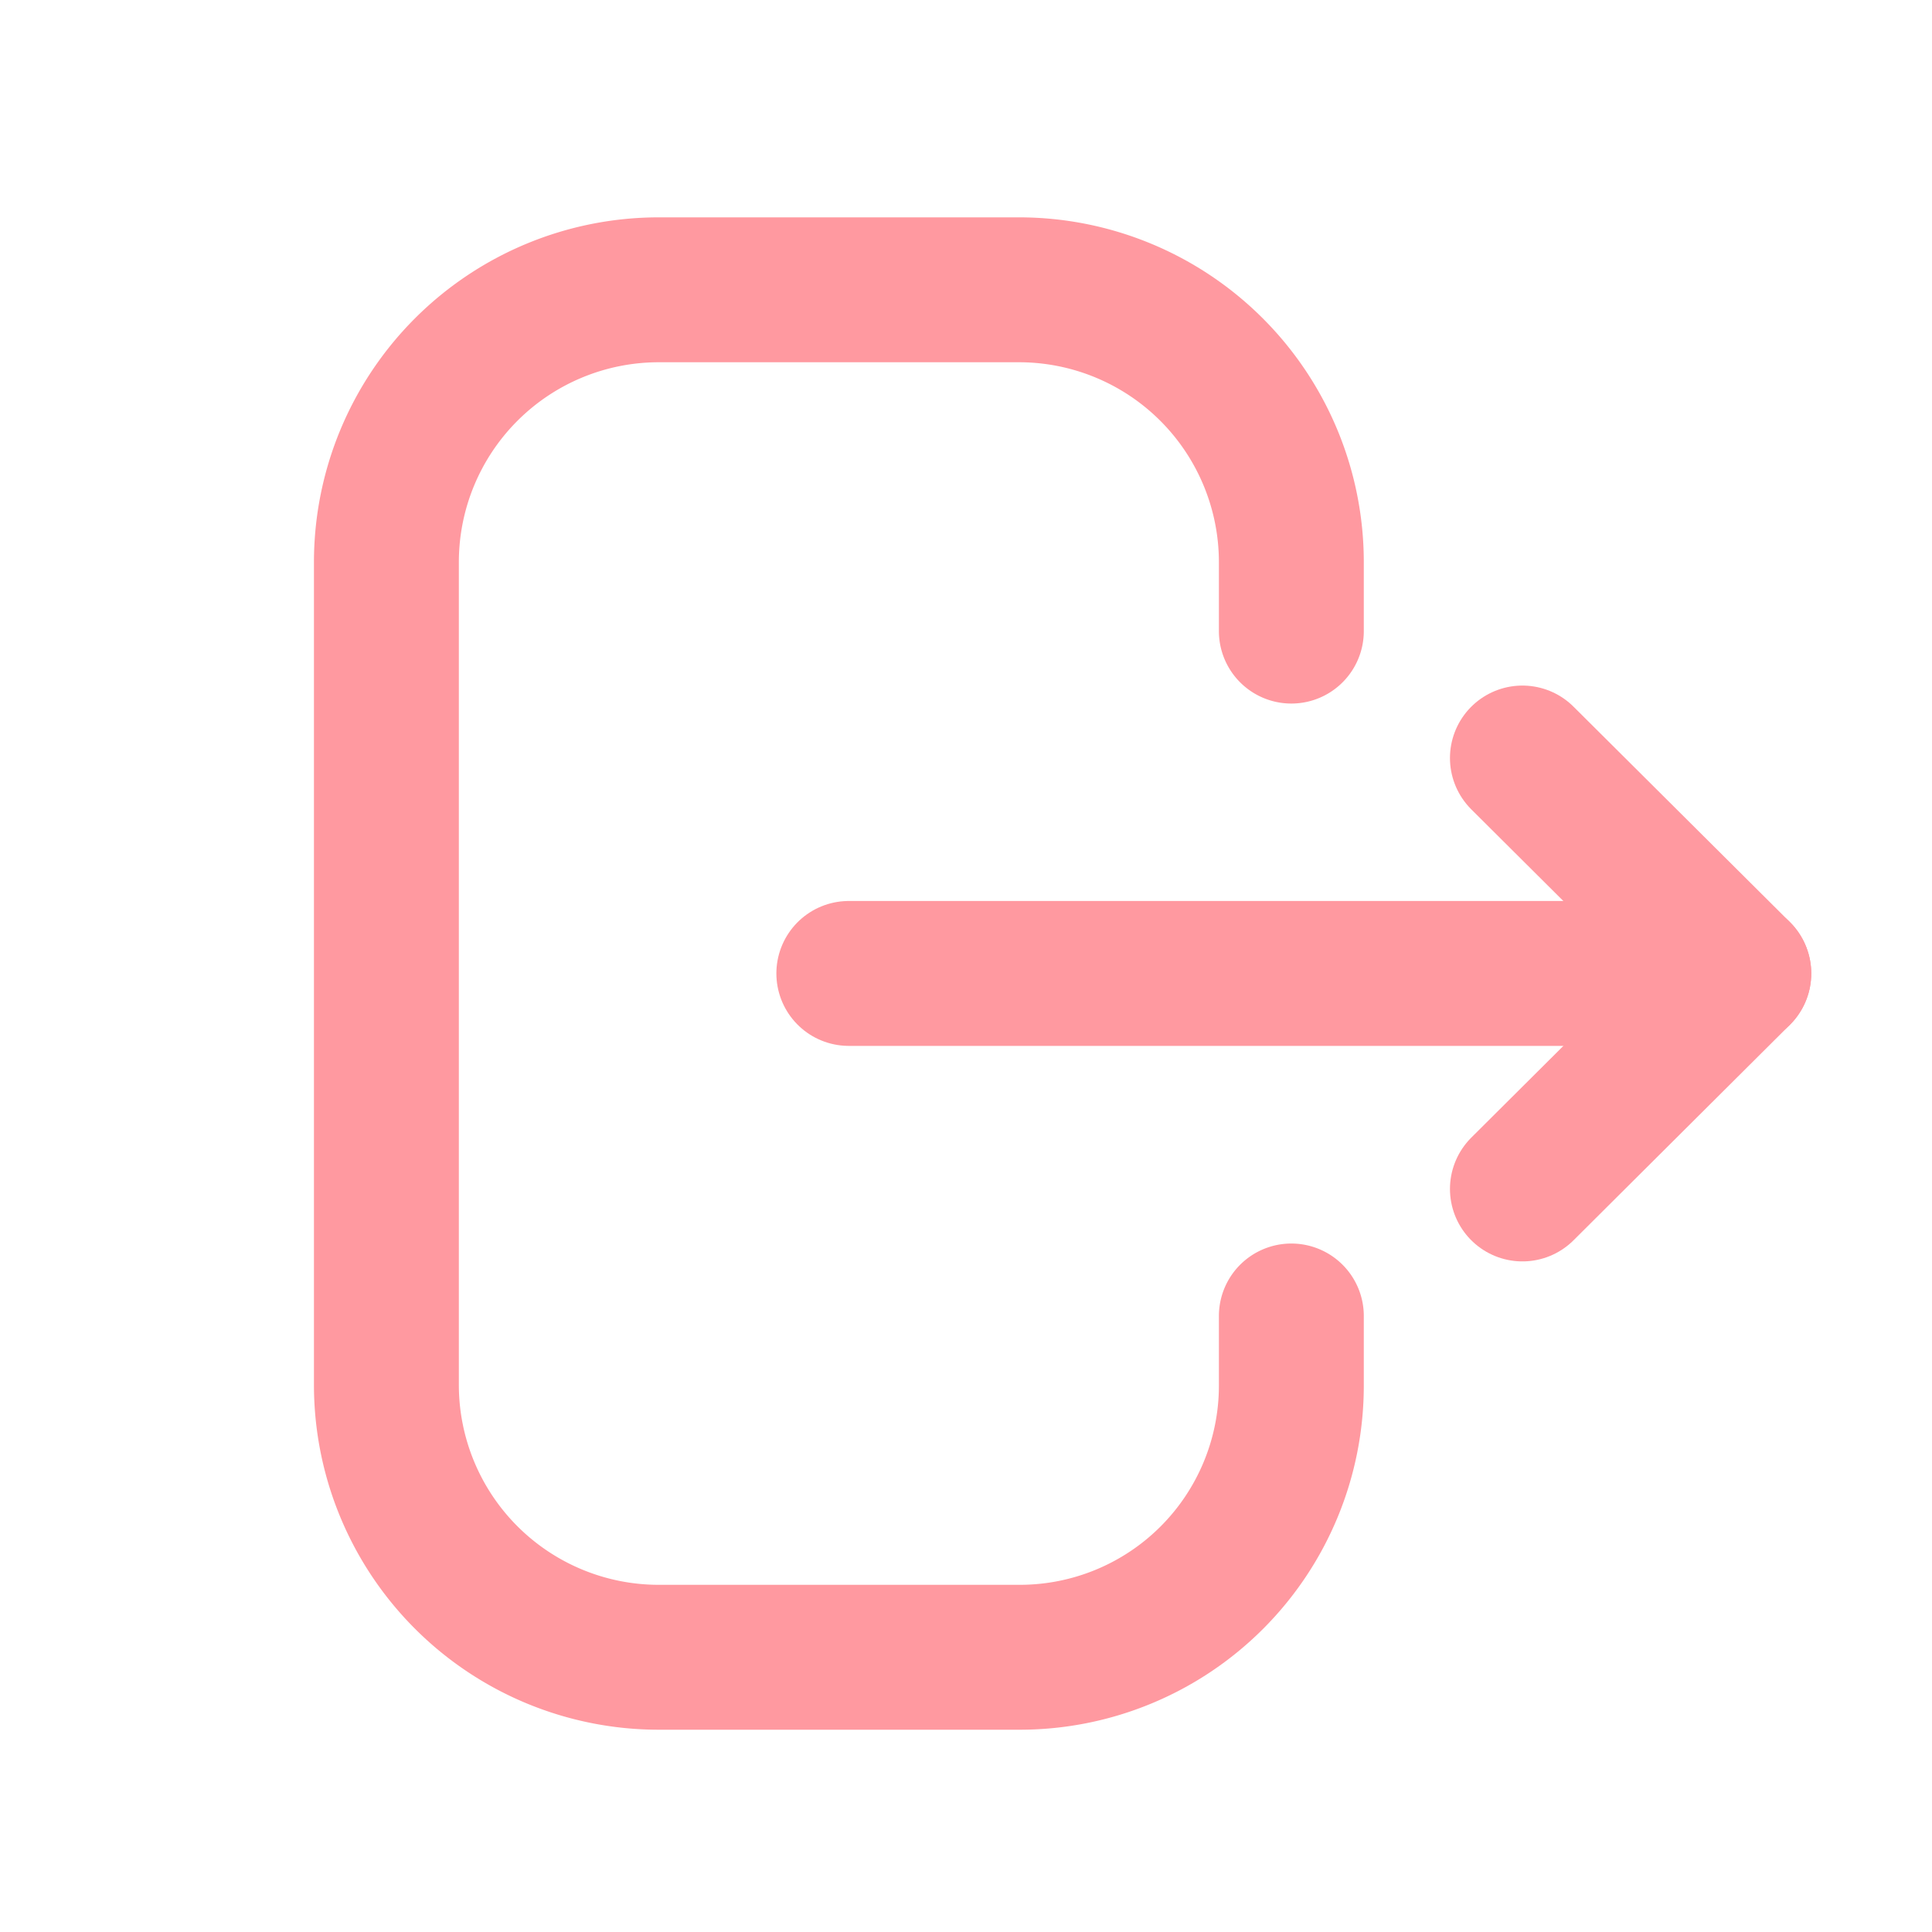 <svg xmlns="http://www.w3.org/2000/svg" width="20" height="20" viewBox="0 0 20 20">
  <g id="icon_로그아웃" transform="translate(14754 10520)">
    <rect id="사각형_4214" data-name="사각형 4214" width="20" height="20" transform="translate(-14754 -10520)" fill="none" opacity="0.2"/>
    <g id="그룹_19326" data-name="그룹 19326" transform="translate(1 -17)">
      <rect id="사각형_4239" data-name="사각형 4239" width="14" height="14" transform="translate(-14751 -10500)" fill="none"/>
      <g id="그룹_19325" data-name="그룹 19325" transform="translate(1.301 34)">
        <path id="Stroke_1" data-name="Stroke 1" d="M9.368,3.533V2.82A2.82,2.82,0,0,0,6.549,0H2.819A2.82,2.82,0,0,0,0,2.82v8.516a2.82,2.82,0,0,0,2.819,2.82H6.556a2.812,2.812,0,0,0,2.812-2.811v-.722" transform="translate(-14752.301 -10534)" fill="none" stroke="#ff99a0" stroke-linecap="round" stroke-linejoin="round" stroke-width="1.5"/>
        <path id="Stroke_3" data-name="Stroke 3" d="M9.213.5H0" transform="translate(-14747.514 -10527.423)" fill="none" stroke="#ff99a0" stroke-linecap="round" stroke-linejoin="round" stroke-width="1.5"/>
        <path id="Stroke_5" data-name="Stroke 5" d="M0,0,2.24,2.23,0,4.461" transform="translate(-14740.541 -10529.153)" fill="none" stroke="#ff99a0" stroke-linecap="round" stroke-linejoin="round" stroke-width="1.5"/>
      </g>
    </g>
  </g>
</svg>
